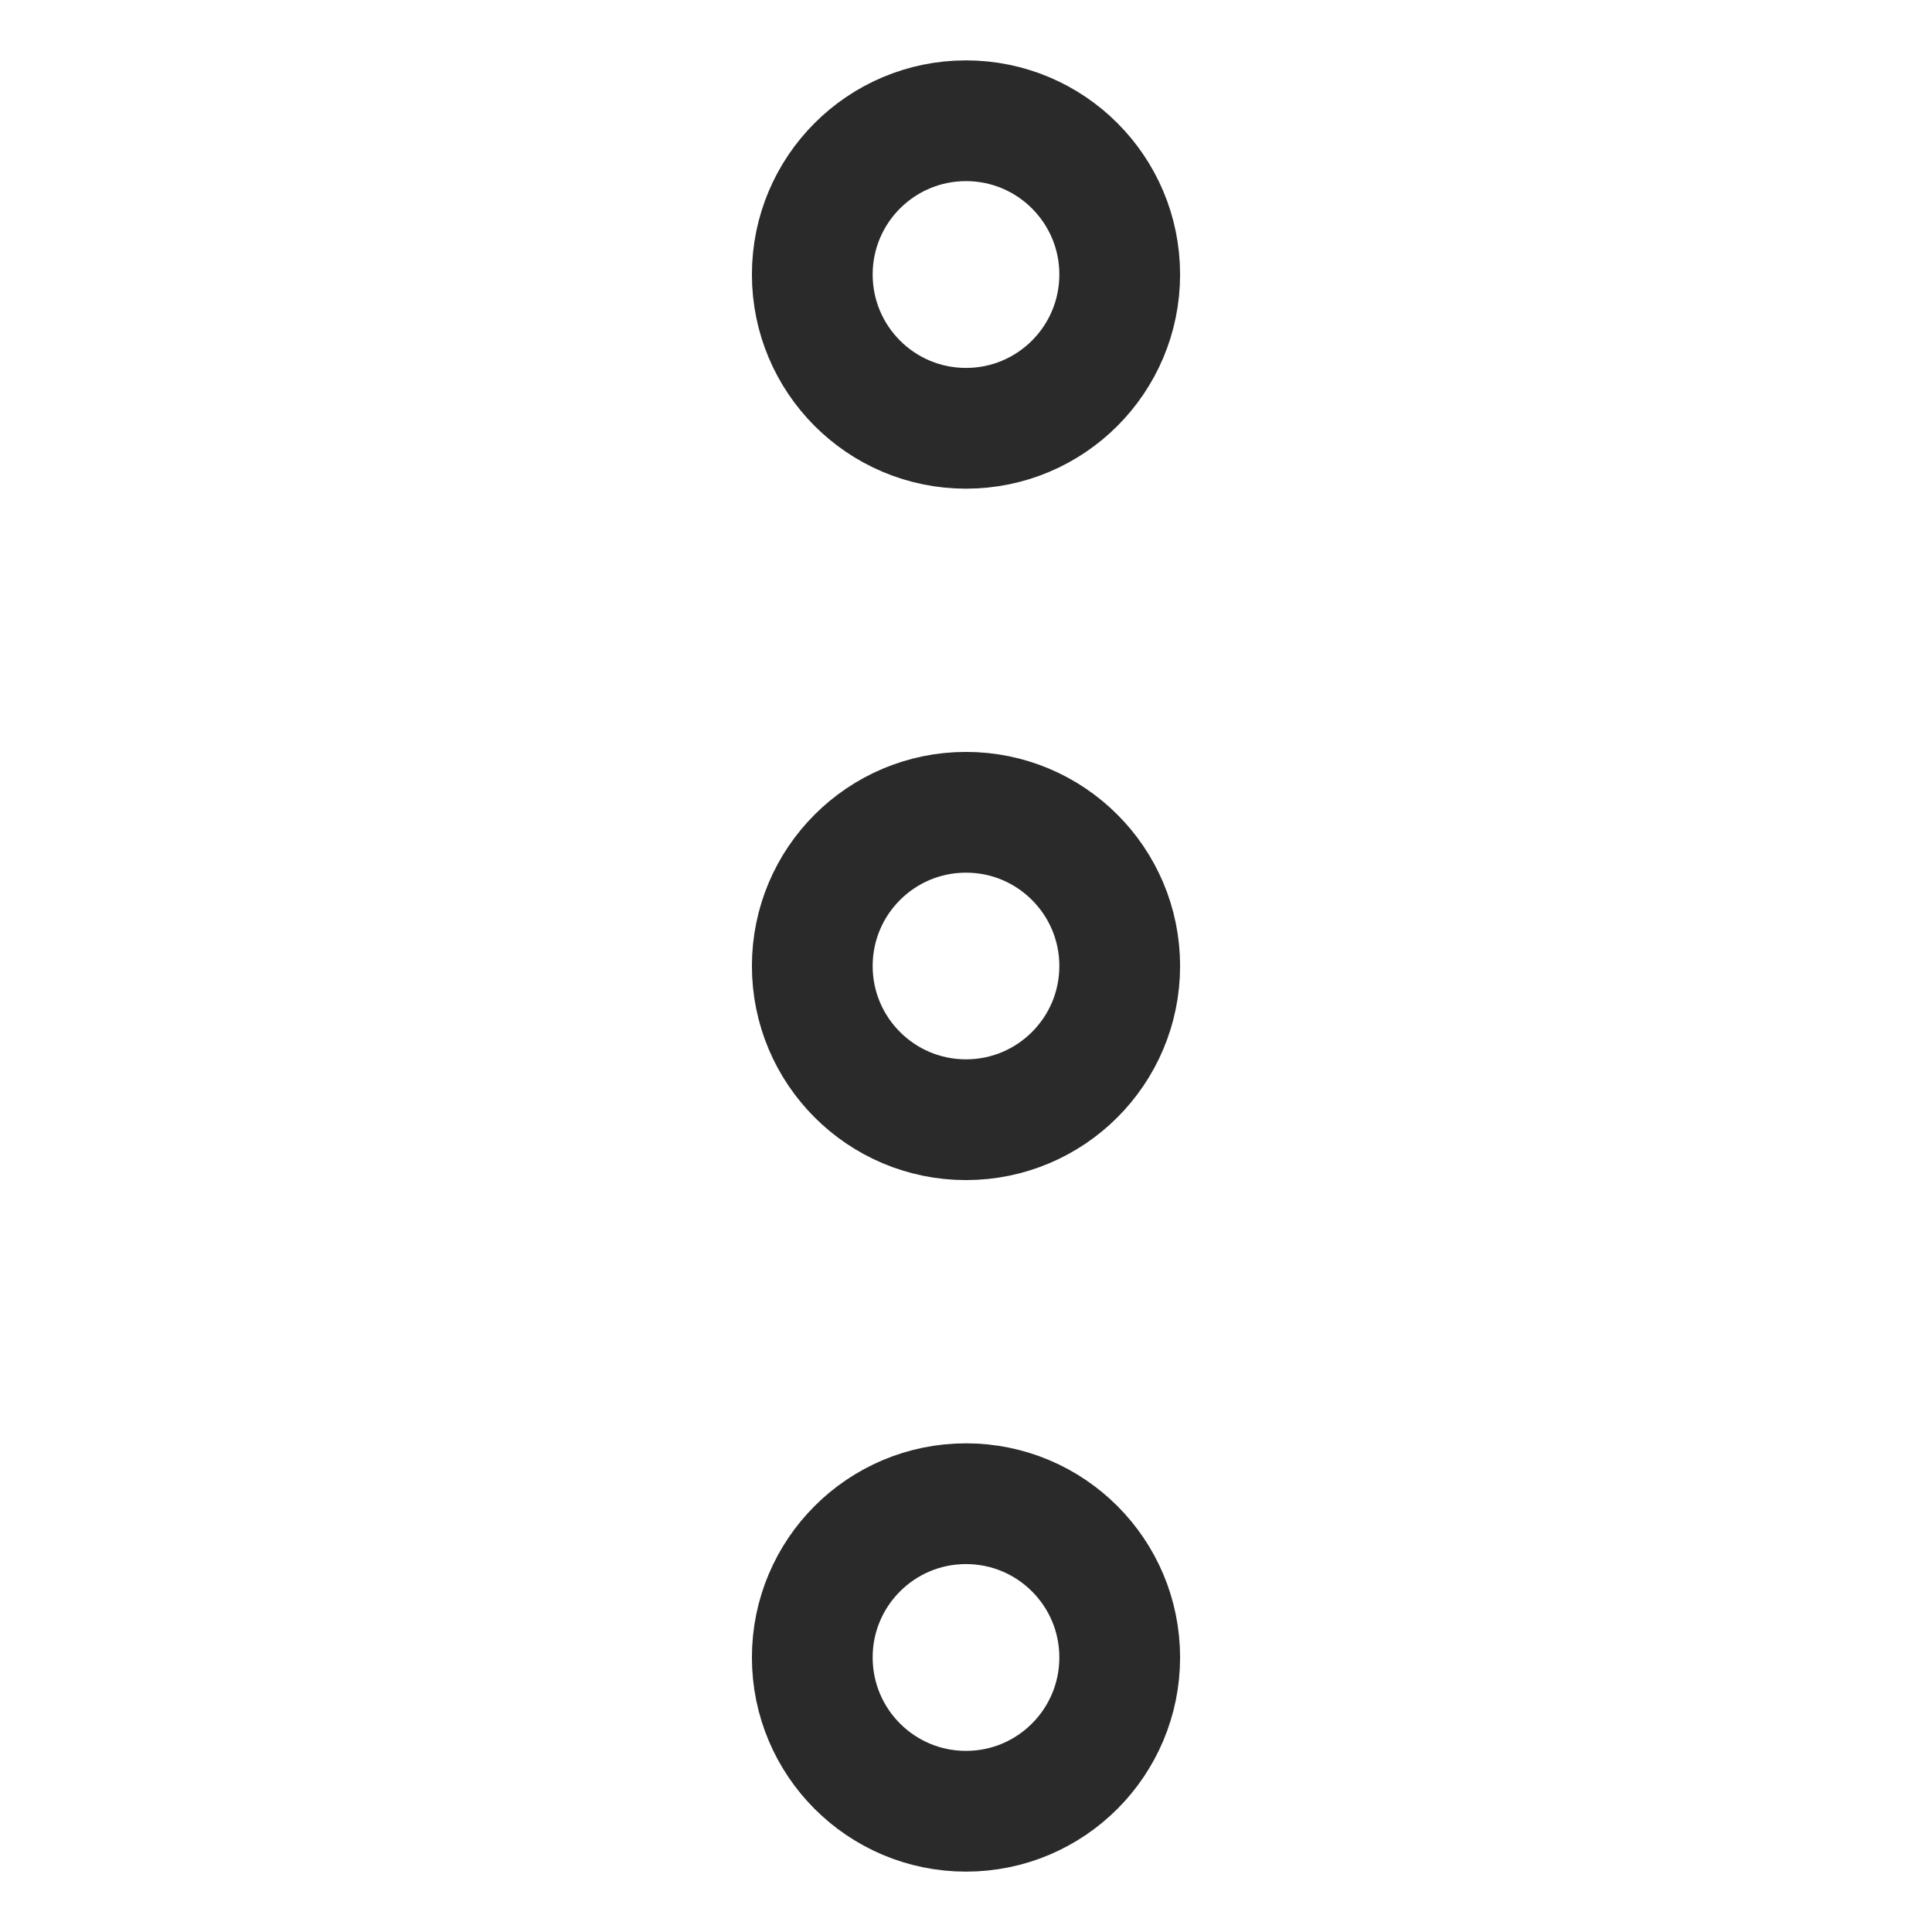 <svg width="16" height="16" viewBox="0 0 16 16" fill="none" xmlns="http://www.w3.org/2000/svg">
<path d="M8 3.547C8.703 3.547 9.273 2.977 9.273 2.273C9.273 1.57 8.703 1 8 1C7.297 1 6.727 1.57 6.727 2.273C6.727 2.977 7.297 3.547 8 3.547Z" stroke="#2A2A2A" stroke-miterlimit="10"/>
<path d="M8 9.273C8.703 9.273 9.273 8.703 9.273 8C9.273 7.297 8.703 6.727 8 6.727C7.297 6.727 6.727 7.297 6.727 8C6.727 8.703 7.297 9.273 8 9.273Z" stroke="#2A2A2A" stroke-miterlimit="10"/>
<path d="M8 15C8.703 15 9.273 14.43 9.273 13.726C9.273 13.023 8.703 12.453 8 12.453C7.297 12.453 6.727 13.023 6.727 13.726C6.727 14.43 7.297 15 8 15Z" stroke="#2A2A2A" stroke-miterlimit="10"/>
</svg>
